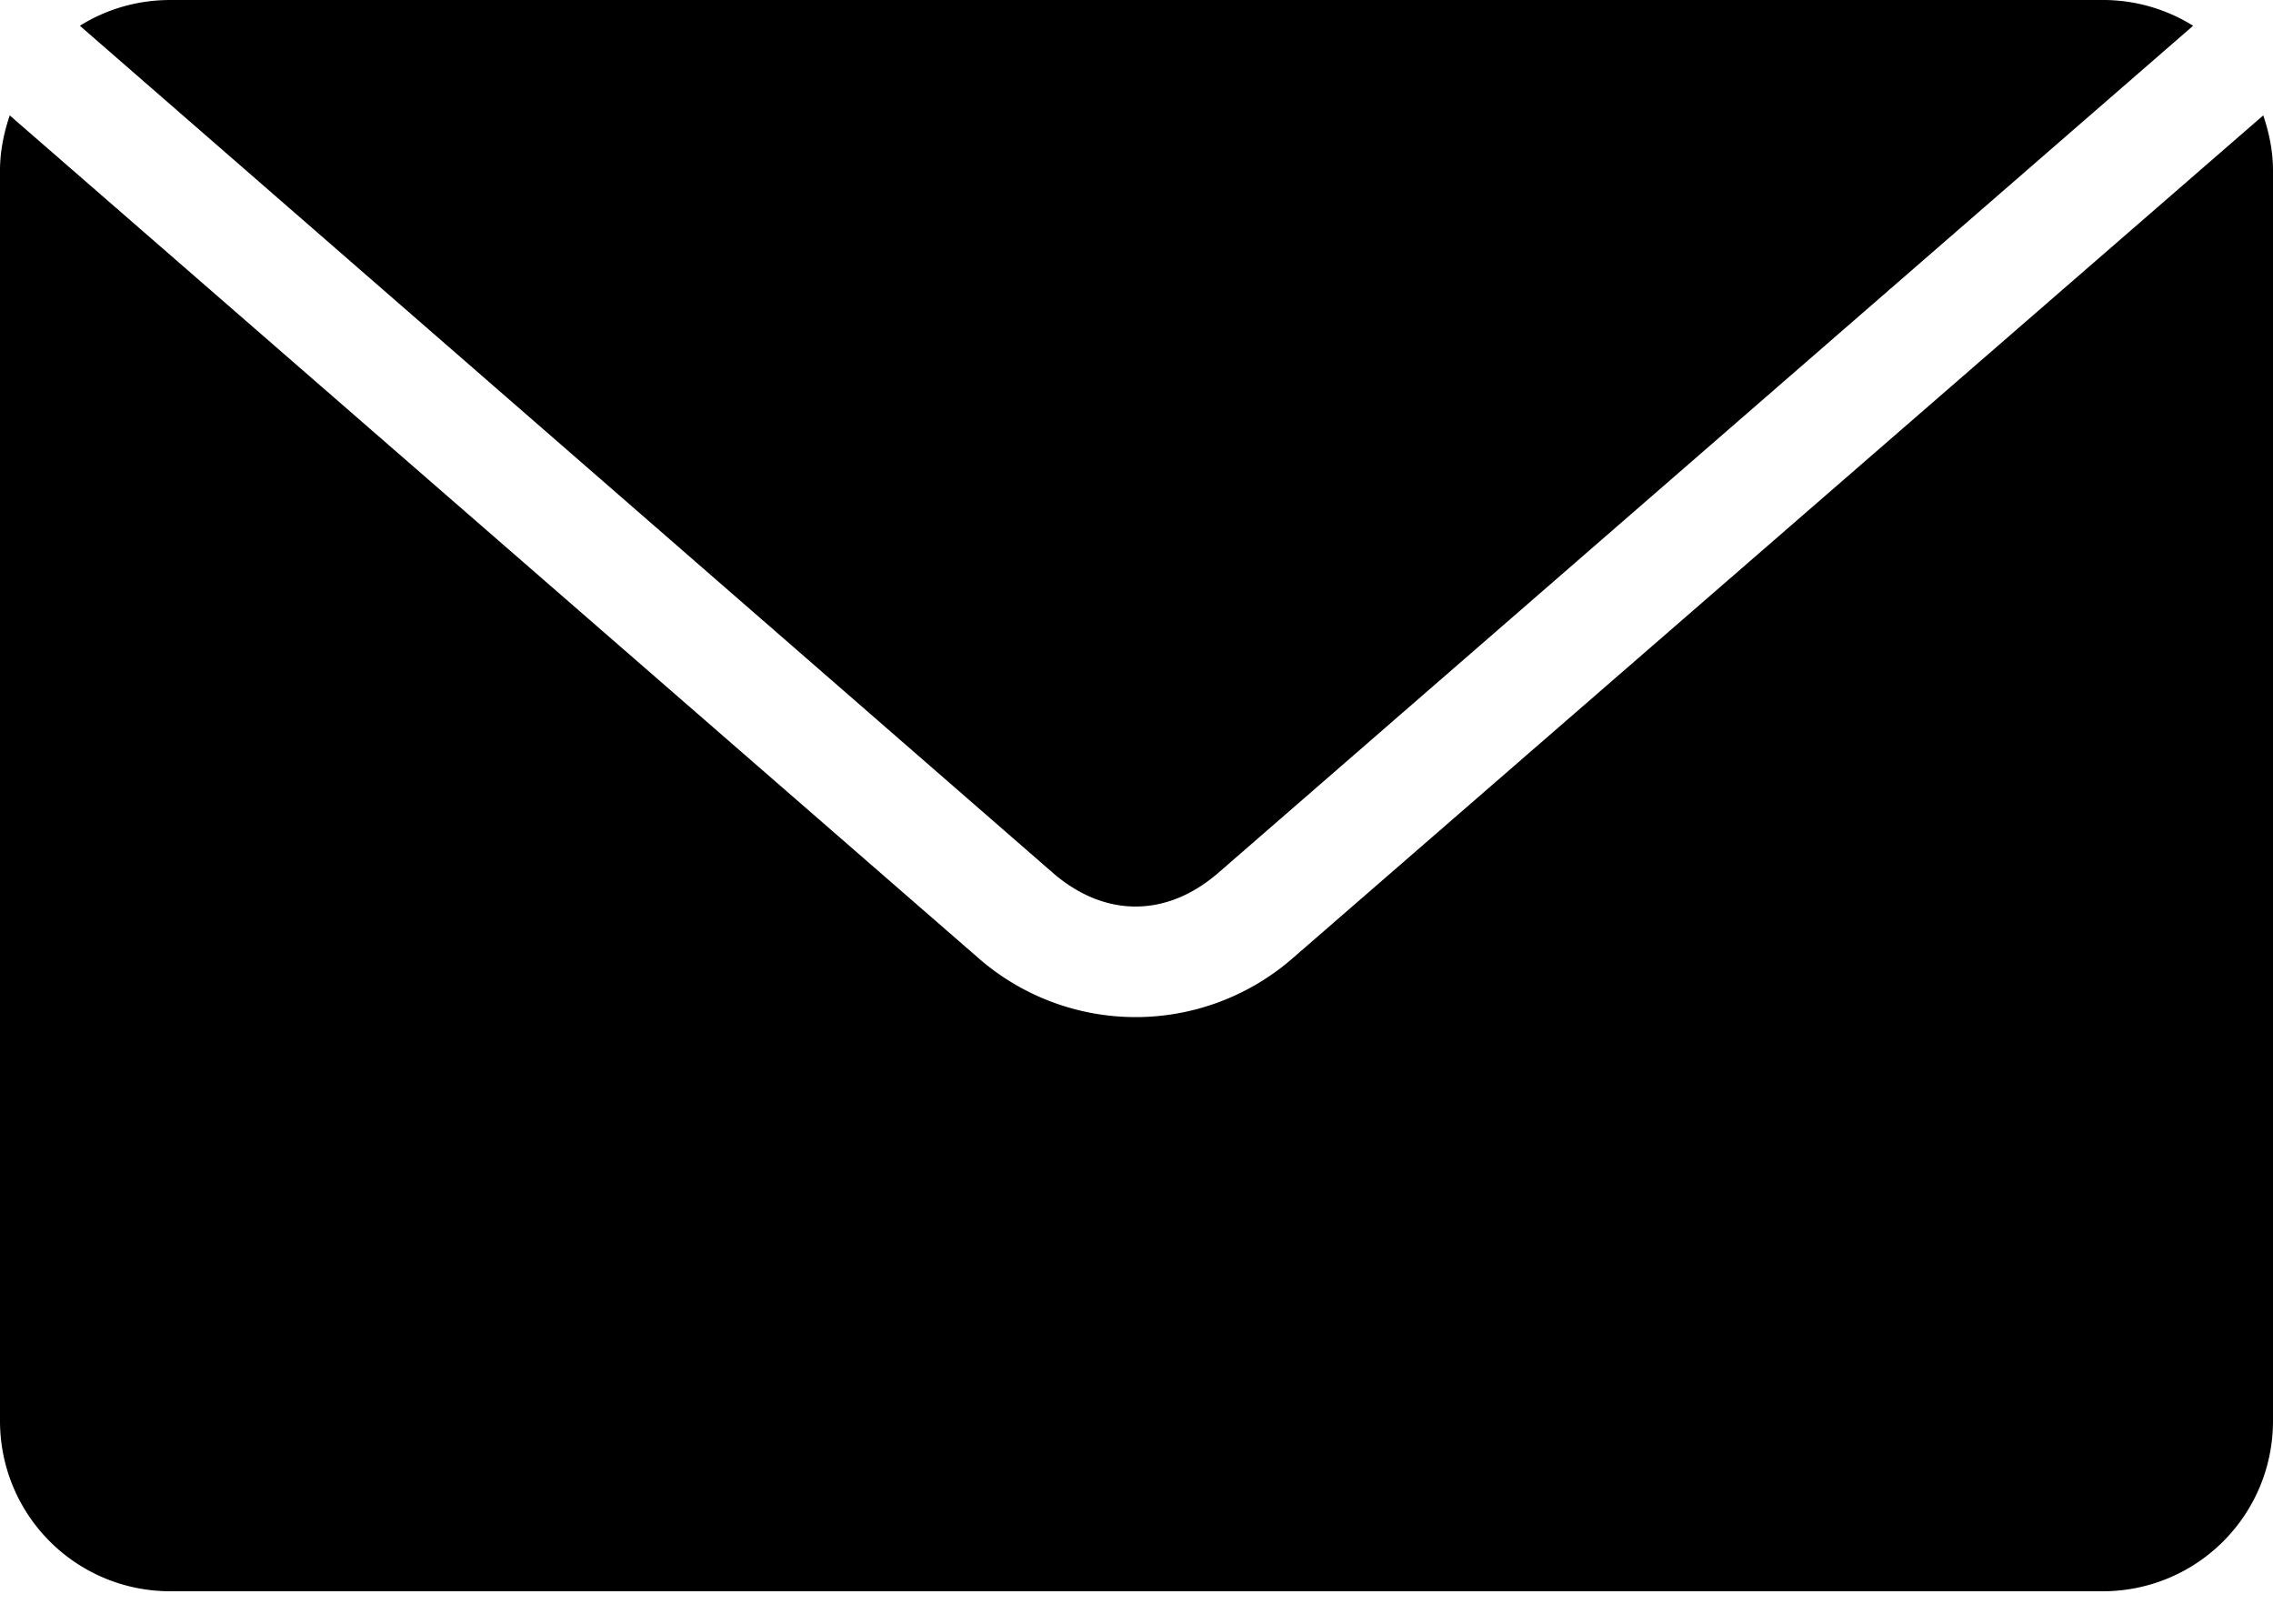 <svg width="21" height="15" fill="none" xmlns="http://www.w3.org/2000/svg"><path d="M1.575 0C1.267 0 .981.086.738.238l8.99 7.826c.478.414 1.049.414 1.527 0L20.262.238A1.571 1.571 0 0 0 19.425 0H1.575zM.09 1.066c-.054.16-.09.33-.09.509v11.55c0 .872.702 1.575 1.575 1.575h17.85c.872 0 1.575-.702 1.575-1.575V1.575c0-.18-.036-.349-.09-.509l-8.966 7.785a2.207 2.207 0 0 1-2.904 0L.09 1.066z" fill="#000"/></svg>